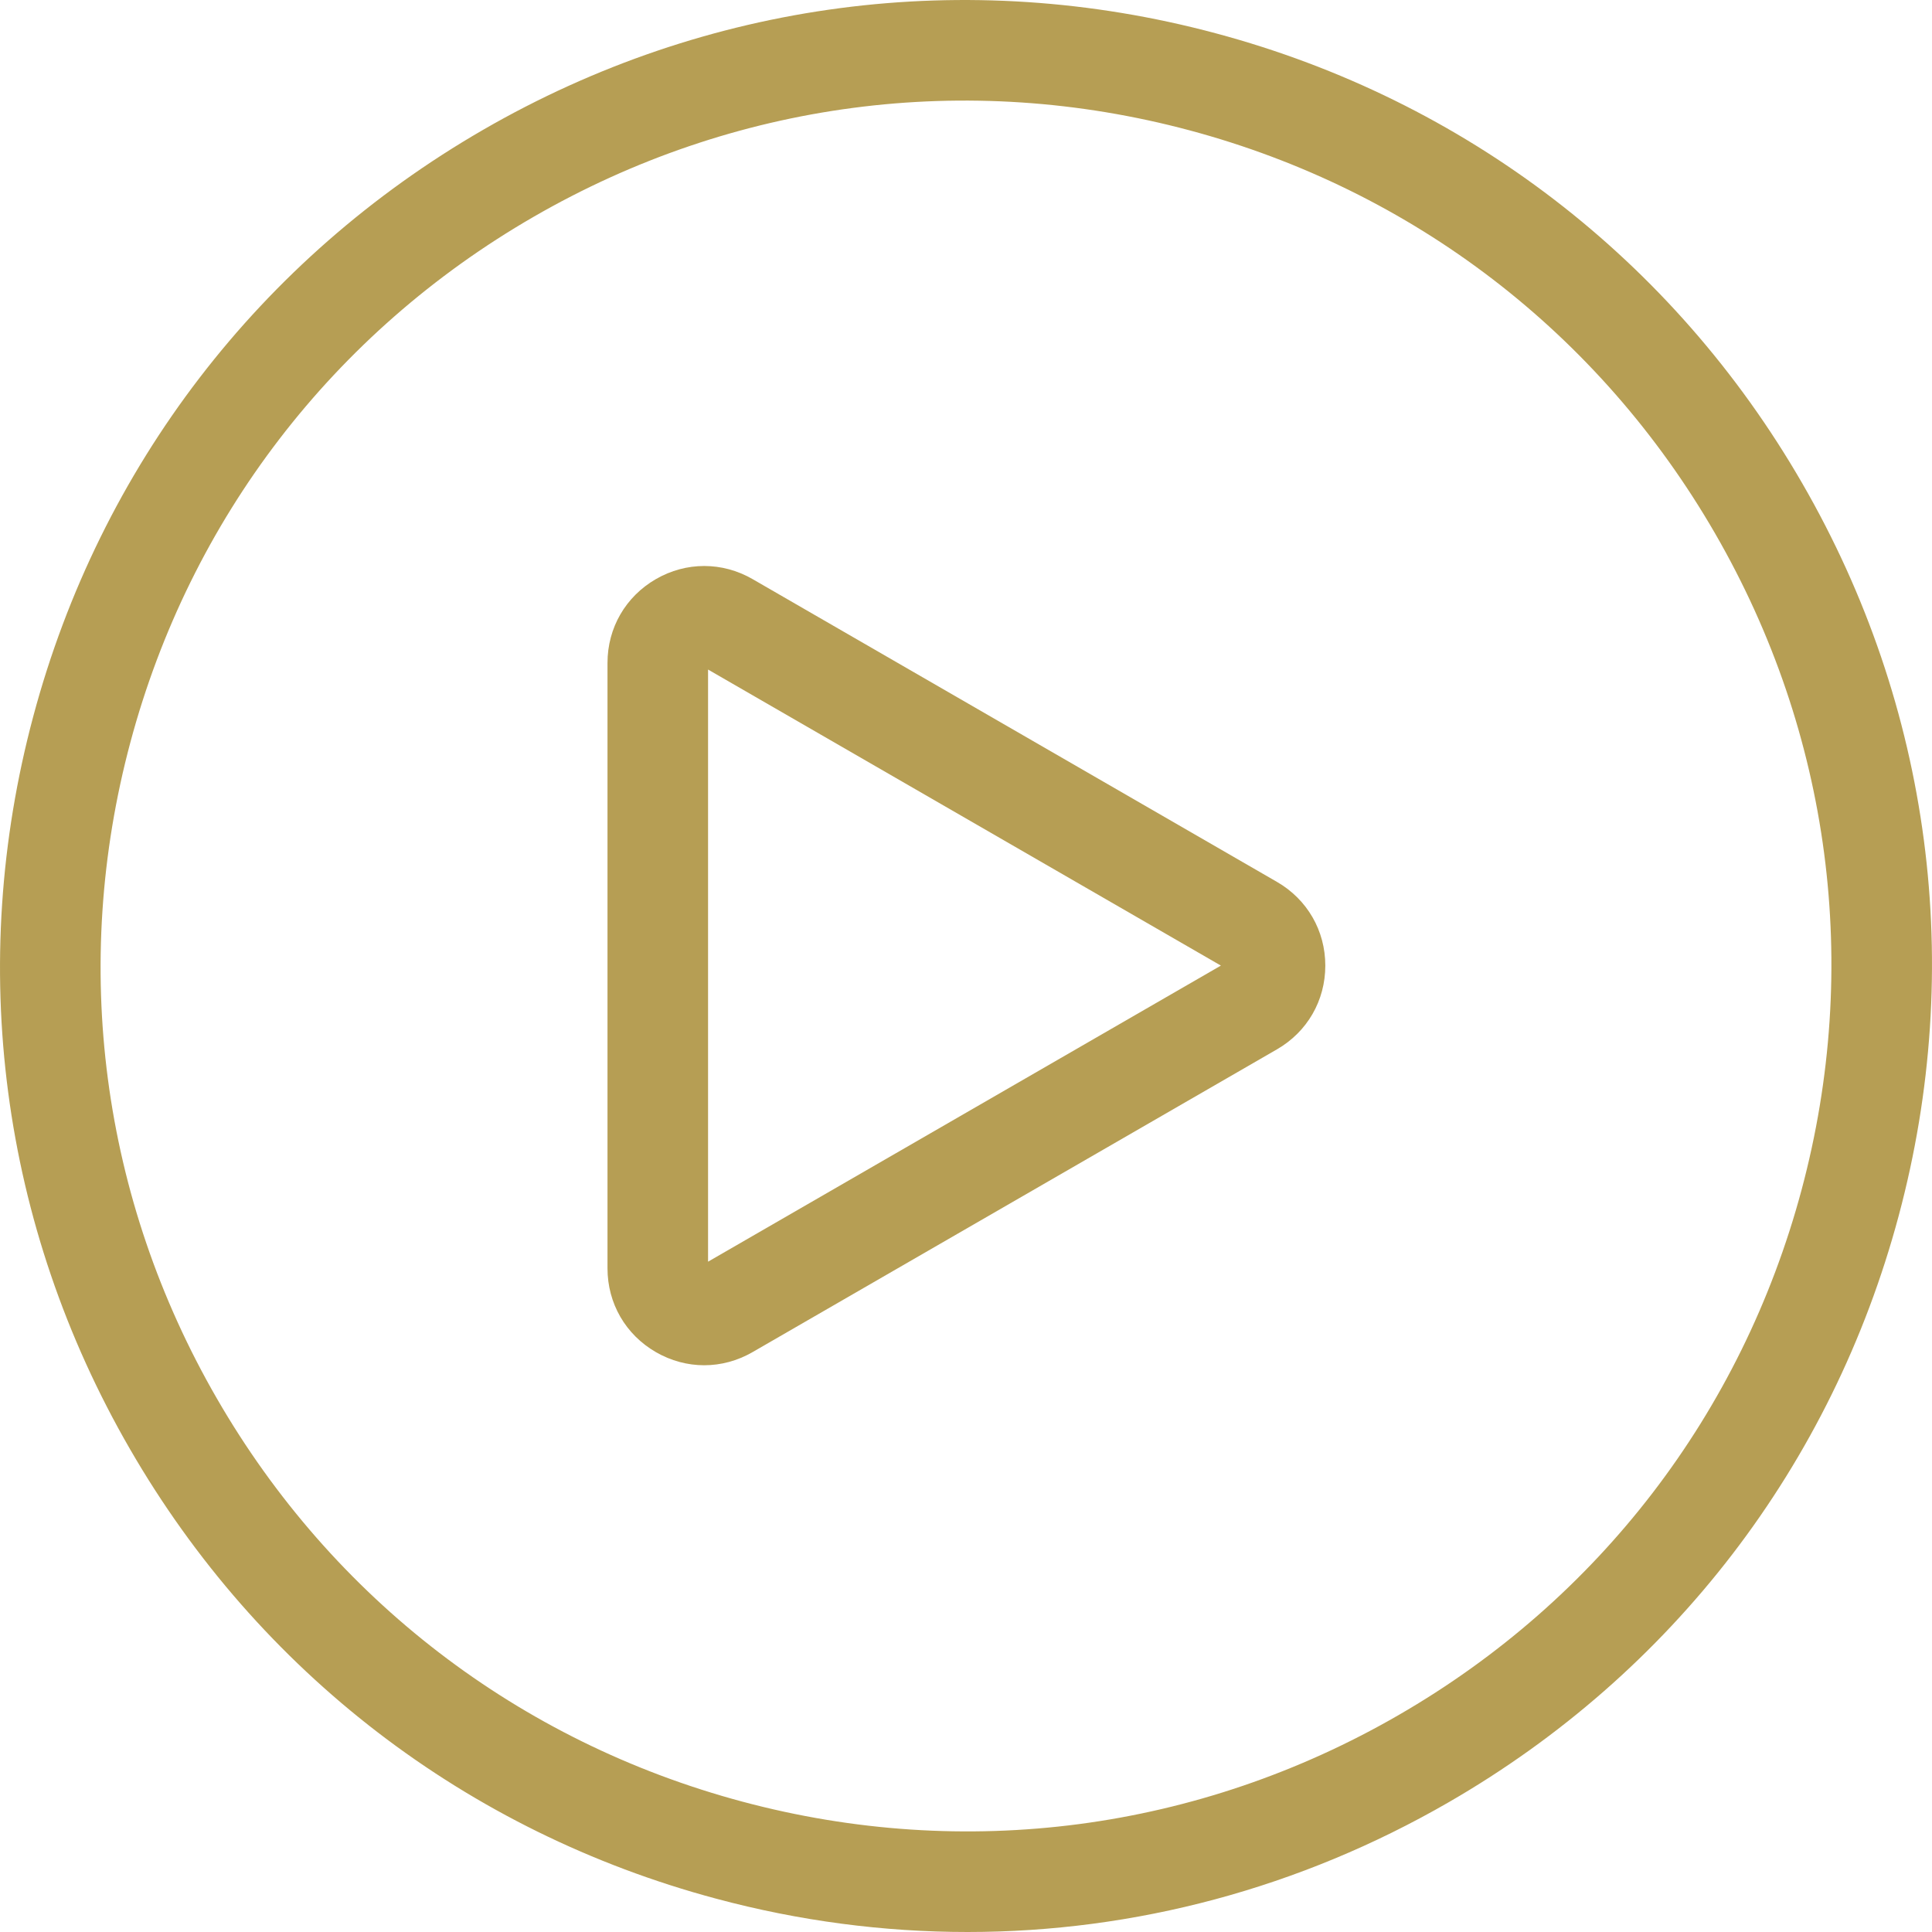 <svg width="43" height="43" viewBox="0 0 43 43" fill="none" xmlns="http://www.w3.org/2000/svg">
<g clip-path="url(#clip0_151_270)">
<path d="M40.111 10.755C37.241 5.783 32.607 2.227 27.062 0.742C21.517 -0.744 15.726 0.018 10.755 2.888C5.783 5.759 2.227 10.393 0.742 15.938C-0.744 21.483 0.018 27.274 2.889 32.245C5.759 37.217 10.393 40.773 15.938 42.258C17.789 42.755 19.668 43 21.535 43C25.259 43 28.934 42.023 32.245 40.111C37.217 37.241 40.773 32.607 42.258 27.062C43.744 21.517 42.982 15.726 40.111 10.755ZM40.097 26.483C38.766 31.45 35.58 35.602 31.126 38.173C26.673 40.745 21.484 41.428 16.517 40.097C11.55 38.766 7.398 35.58 4.827 31.126C2.255 26.673 1.572 21.484 2.903 16.517C4.234 11.55 7.42 7.398 11.874 4.827C16.327 2.255 21.516 1.572 26.483 2.903C31.45 4.234 35.602 7.42 38.173 11.874C40.745 16.327 41.428 21.516 40.097 26.483Z" fill="#B69E54"/>
<path d="M28.421 19.628L16.75 12.889C16.076 12.5 15.271 12.5 14.598 12.889C13.924 13.278 13.521 13.975 13.521 14.753V28.23C13.521 29.008 13.924 29.705 14.598 30.094C14.934 30.288 15.304 30.386 15.673 30.386C16.043 30.386 16.413 30.288 16.749 30.094L28.421 23.355C29.095 22.966 29.497 22.27 29.497 21.491C29.497 20.714 29.095 20.017 28.421 19.628ZM15.759 28.081V14.902L27.173 21.491L15.759 28.081Z" fill="#B69E54"/>
</g>
<defs>
<clipPath id="clip0_151_270">
<rect width="43" height="43" fill="white"/>
</clipPath>
</defs>
</svg>
